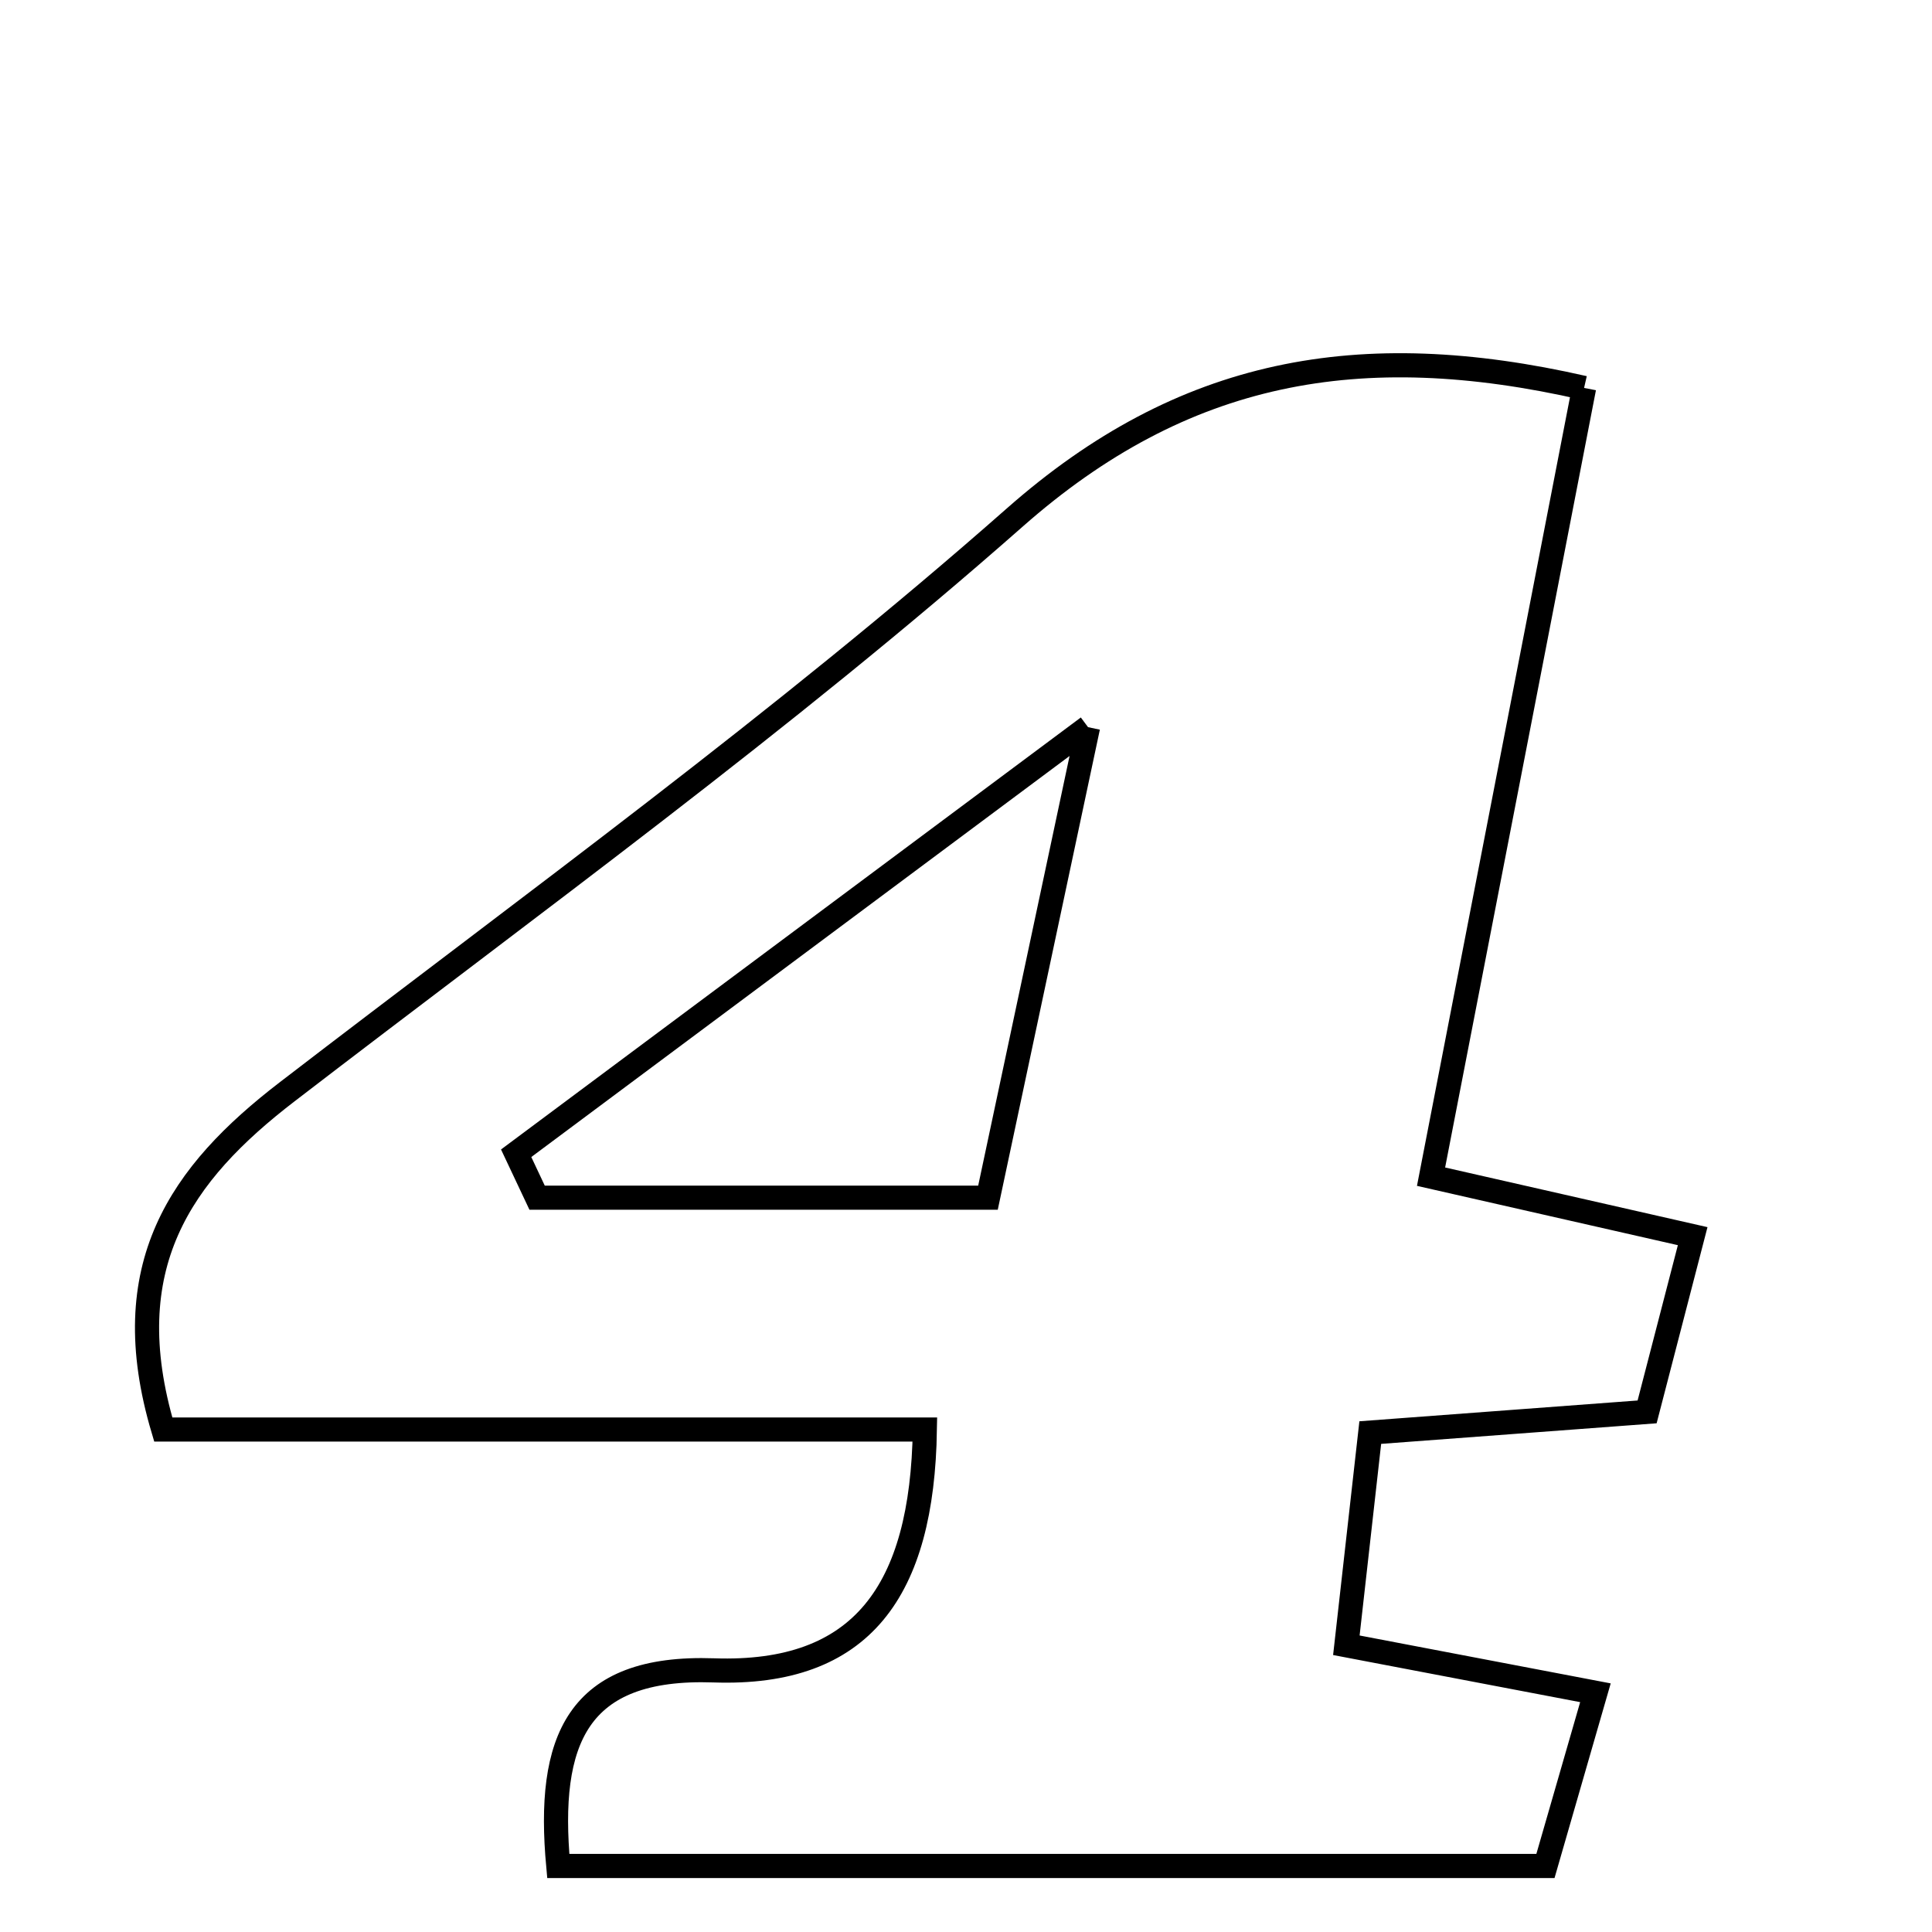<svg xmlns="http://www.w3.org/2000/svg" viewBox="0.0 0.0 24.0 24.0" height="200px" width="200px"><path fill="none" stroke="black" stroke-width=".3" stroke-opacity="1.0"  filling="0" d="M19.678 4.819 C19.052 8.045 18.431 11.246 17.777 14.617 C18.95 14.883 19.909 15.101 21.027 15.356 C20.826 16.131 20.653 16.8 20.461 17.539 C19.37 17.621 18.346 17.697 17.022 17.796 C16.93 18.618 16.836 19.457 16.725 20.438 C17.887 20.659 18.774 20.828 19.819 21.028 C19.596 21.8 19.405 22.464 19.198 23.18 C15.089 23.18 11.063 23.18 6.935 23.18 C6.792 21.621 7.161 20.69 8.868 20.75 C10.707 20.813 11.457 19.764 11.489 17.758 C8.329 17.758 5.171 17.758 2.028 17.758 C1.425 15.73 2.245 14.578 3.568 13.562 C6.611 11.223 9.73 8.964 12.604 6.43 C14.694 4.586 16.888 4.183 19.678 4.819"></path>
<path fill="none" stroke="black" stroke-width=".3" stroke-opacity="1.0"  filling="0" d="M13.516 9.033 C13.002 11.451 12.648 13.113 12.273 14.878 C10.295 14.878 8.484 14.878 6.672 14.878 C6.585 14.694 6.499 14.51 6.412 14.326 C8.577 12.713 10.741 11.1 13.516 9.033"></path></svg>